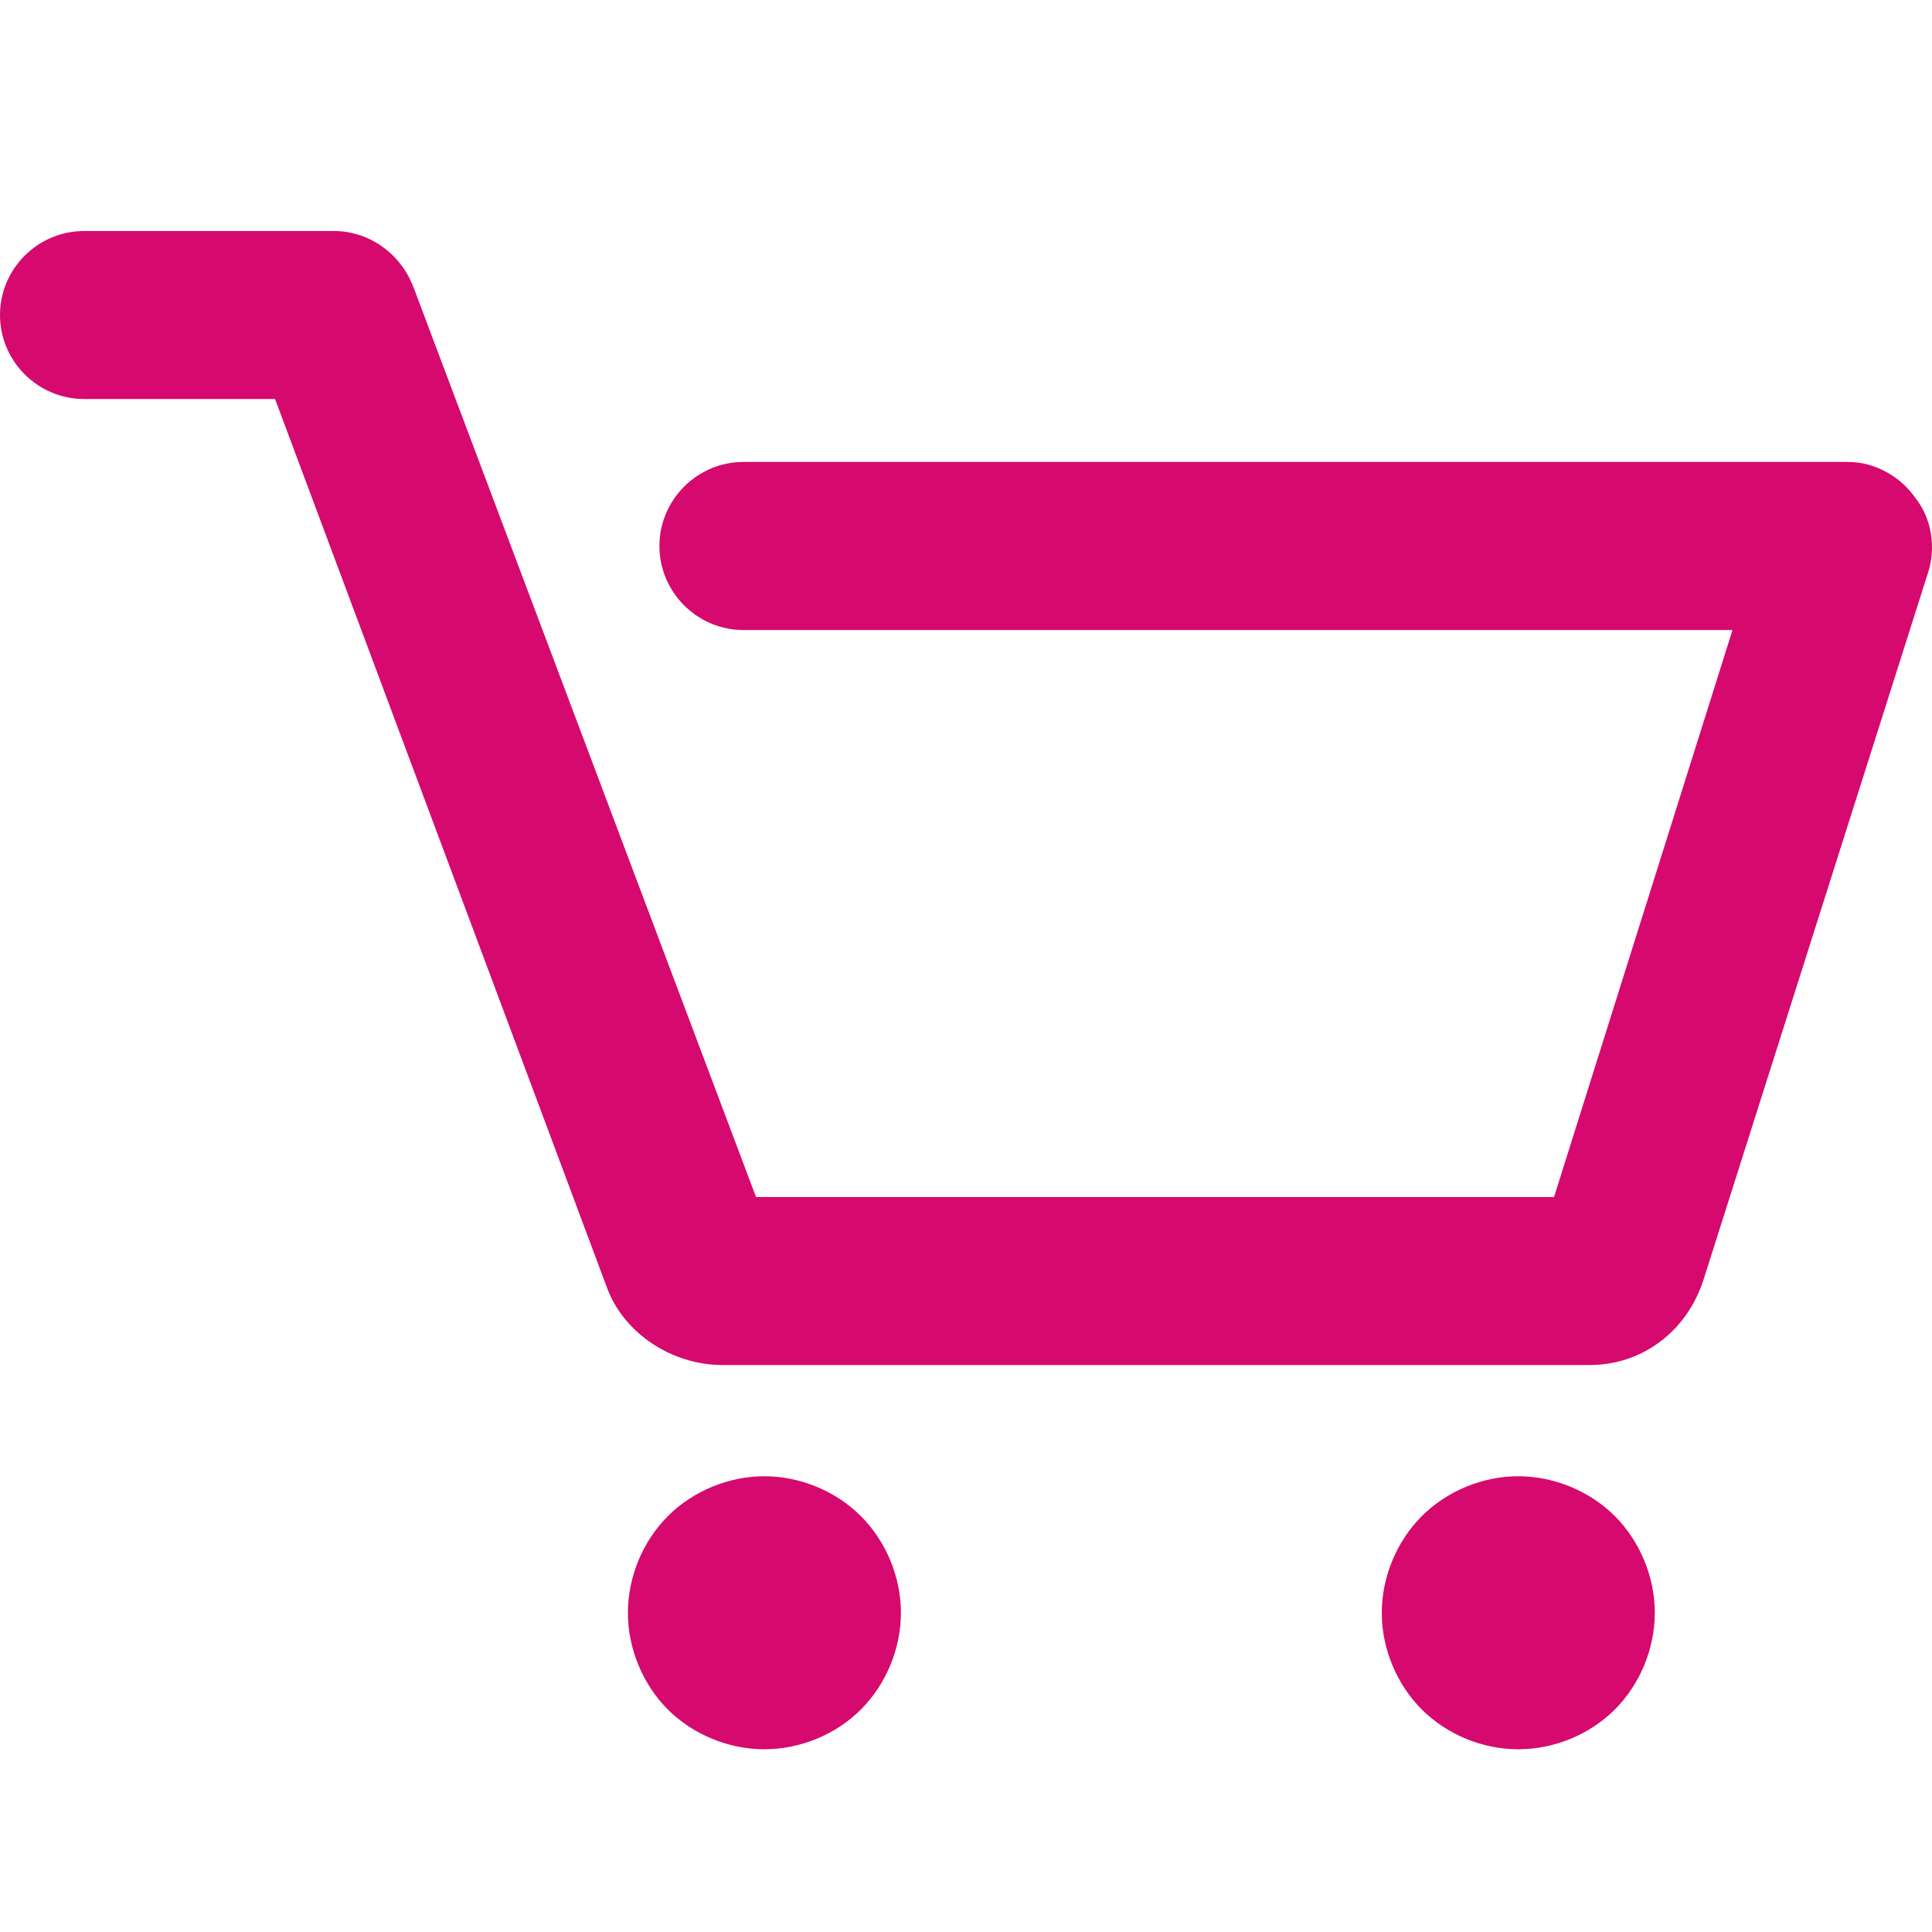 <svg width="19" height="19" viewBox="0 0 19 19" fill="none" xmlns="http://www.w3.org/2000/svg">
<path d="M18.959 5.638L16.749 12.598C16.584 13.094 16.15 13.424 15.634 13.424H7.104C6.609 13.424 6.134 13.114 5.968 12.66L2.705 3.924H0.826C0.372 3.924 0 3.552 0 3.098C0 2.643 0.372 2.272 0.826 2.272H3.284C3.635 2.272 3.945 2.499 4.068 2.829L7.435 11.772H15.283L17.038 6.196H7.311C6.857 6.196 6.485 5.824 6.485 5.37C6.485 4.915 6.857 4.543 7.311 4.543H18.174C18.442 4.543 18.69 4.688 18.835 4.895C19 5.101 19.041 5.39 18.959 5.638ZM7.517 14.518C7.166 14.518 6.815 14.663 6.567 14.911C6.32 15.159 6.175 15.51 6.175 15.861C6.175 16.212 6.32 16.563 6.567 16.811C6.815 17.059 7.166 17.203 7.517 17.203C7.868 17.203 8.22 17.059 8.467 16.811C8.715 16.563 8.86 16.212 8.86 15.861C8.86 15.51 8.715 15.159 8.467 14.911C8.22 14.663 7.868 14.518 7.517 14.518ZM14.931 14.518C14.58 14.518 14.229 14.663 13.982 14.911C13.734 15.159 13.589 15.51 13.589 15.861C13.589 16.212 13.734 16.563 13.982 16.811C14.229 17.059 14.58 17.203 14.931 17.203C15.283 17.203 15.634 17.059 15.882 16.811C16.129 16.563 16.274 16.212 16.274 15.861C16.274 15.51 16.129 15.159 15.882 14.911C15.634 14.663 15.283 14.518 14.931 14.518Z" fill="#D6096E"/>
</svg>
